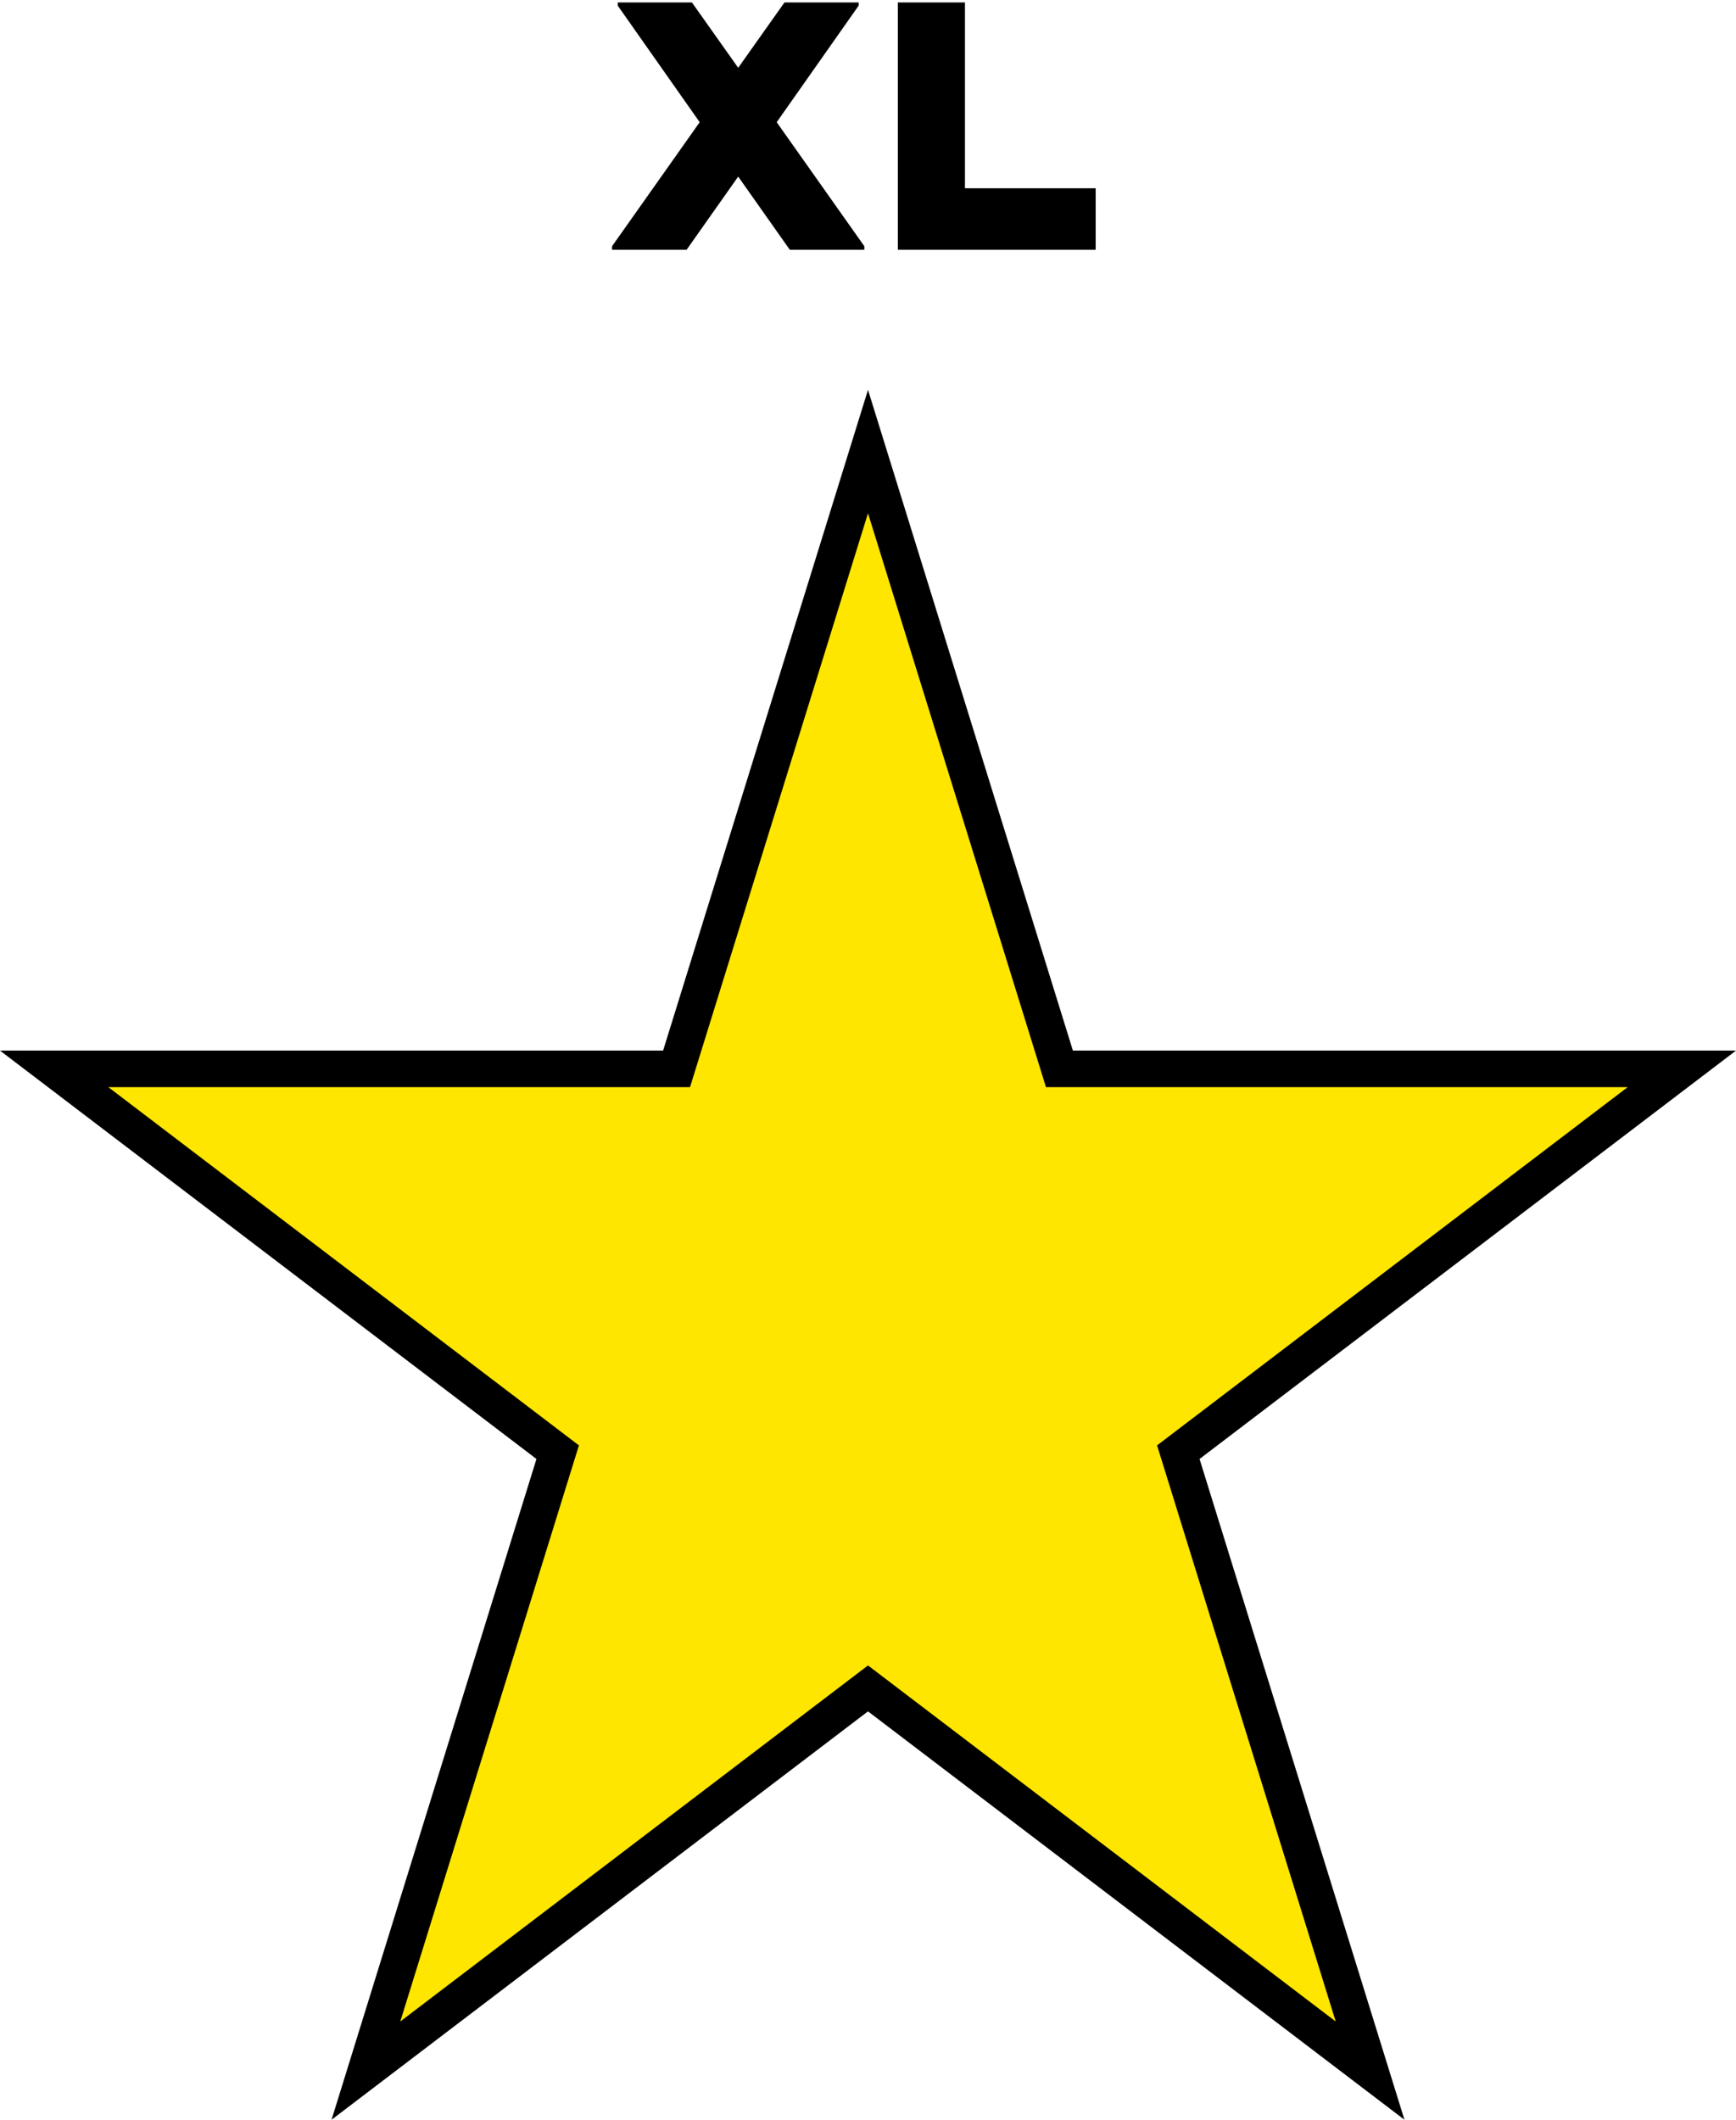 <svg width="285" height="348" viewBox="0 0 285 348" fill="none" xmlns="http://www.w3.org/2000/svg">
<path d="M127.512 20.062L141.896 40.42V41H129.658L121.19 28.994L112.722 41H100.484V40.42L114.868 20.062L101.412 0.922V0.4H113.592L121.19 11.13L128.788 0.4H140.968V0.922L127.512 20.062ZM158.417 30.908H179.877V41H150.993H147.397V0.4H158.417V30.908Z" fill="black"/>
<path d="M142.5 74.129L173.274 173.367L173.929 175.478H176.14H276.106L195.113 237.135L193.443 238.406L194.065 240.41L224.928 339.935L144.317 278.57L142.5 277.186L140.683 278.57L60.072 339.935L90.935 240.41L91.557 238.406L89.887 237.135L8.894 175.478H108.86H111.071L111.726 173.367L142.5 74.129Z" fill="#FFE600" stroke="black" stroke-width="6"/>
</svg>
